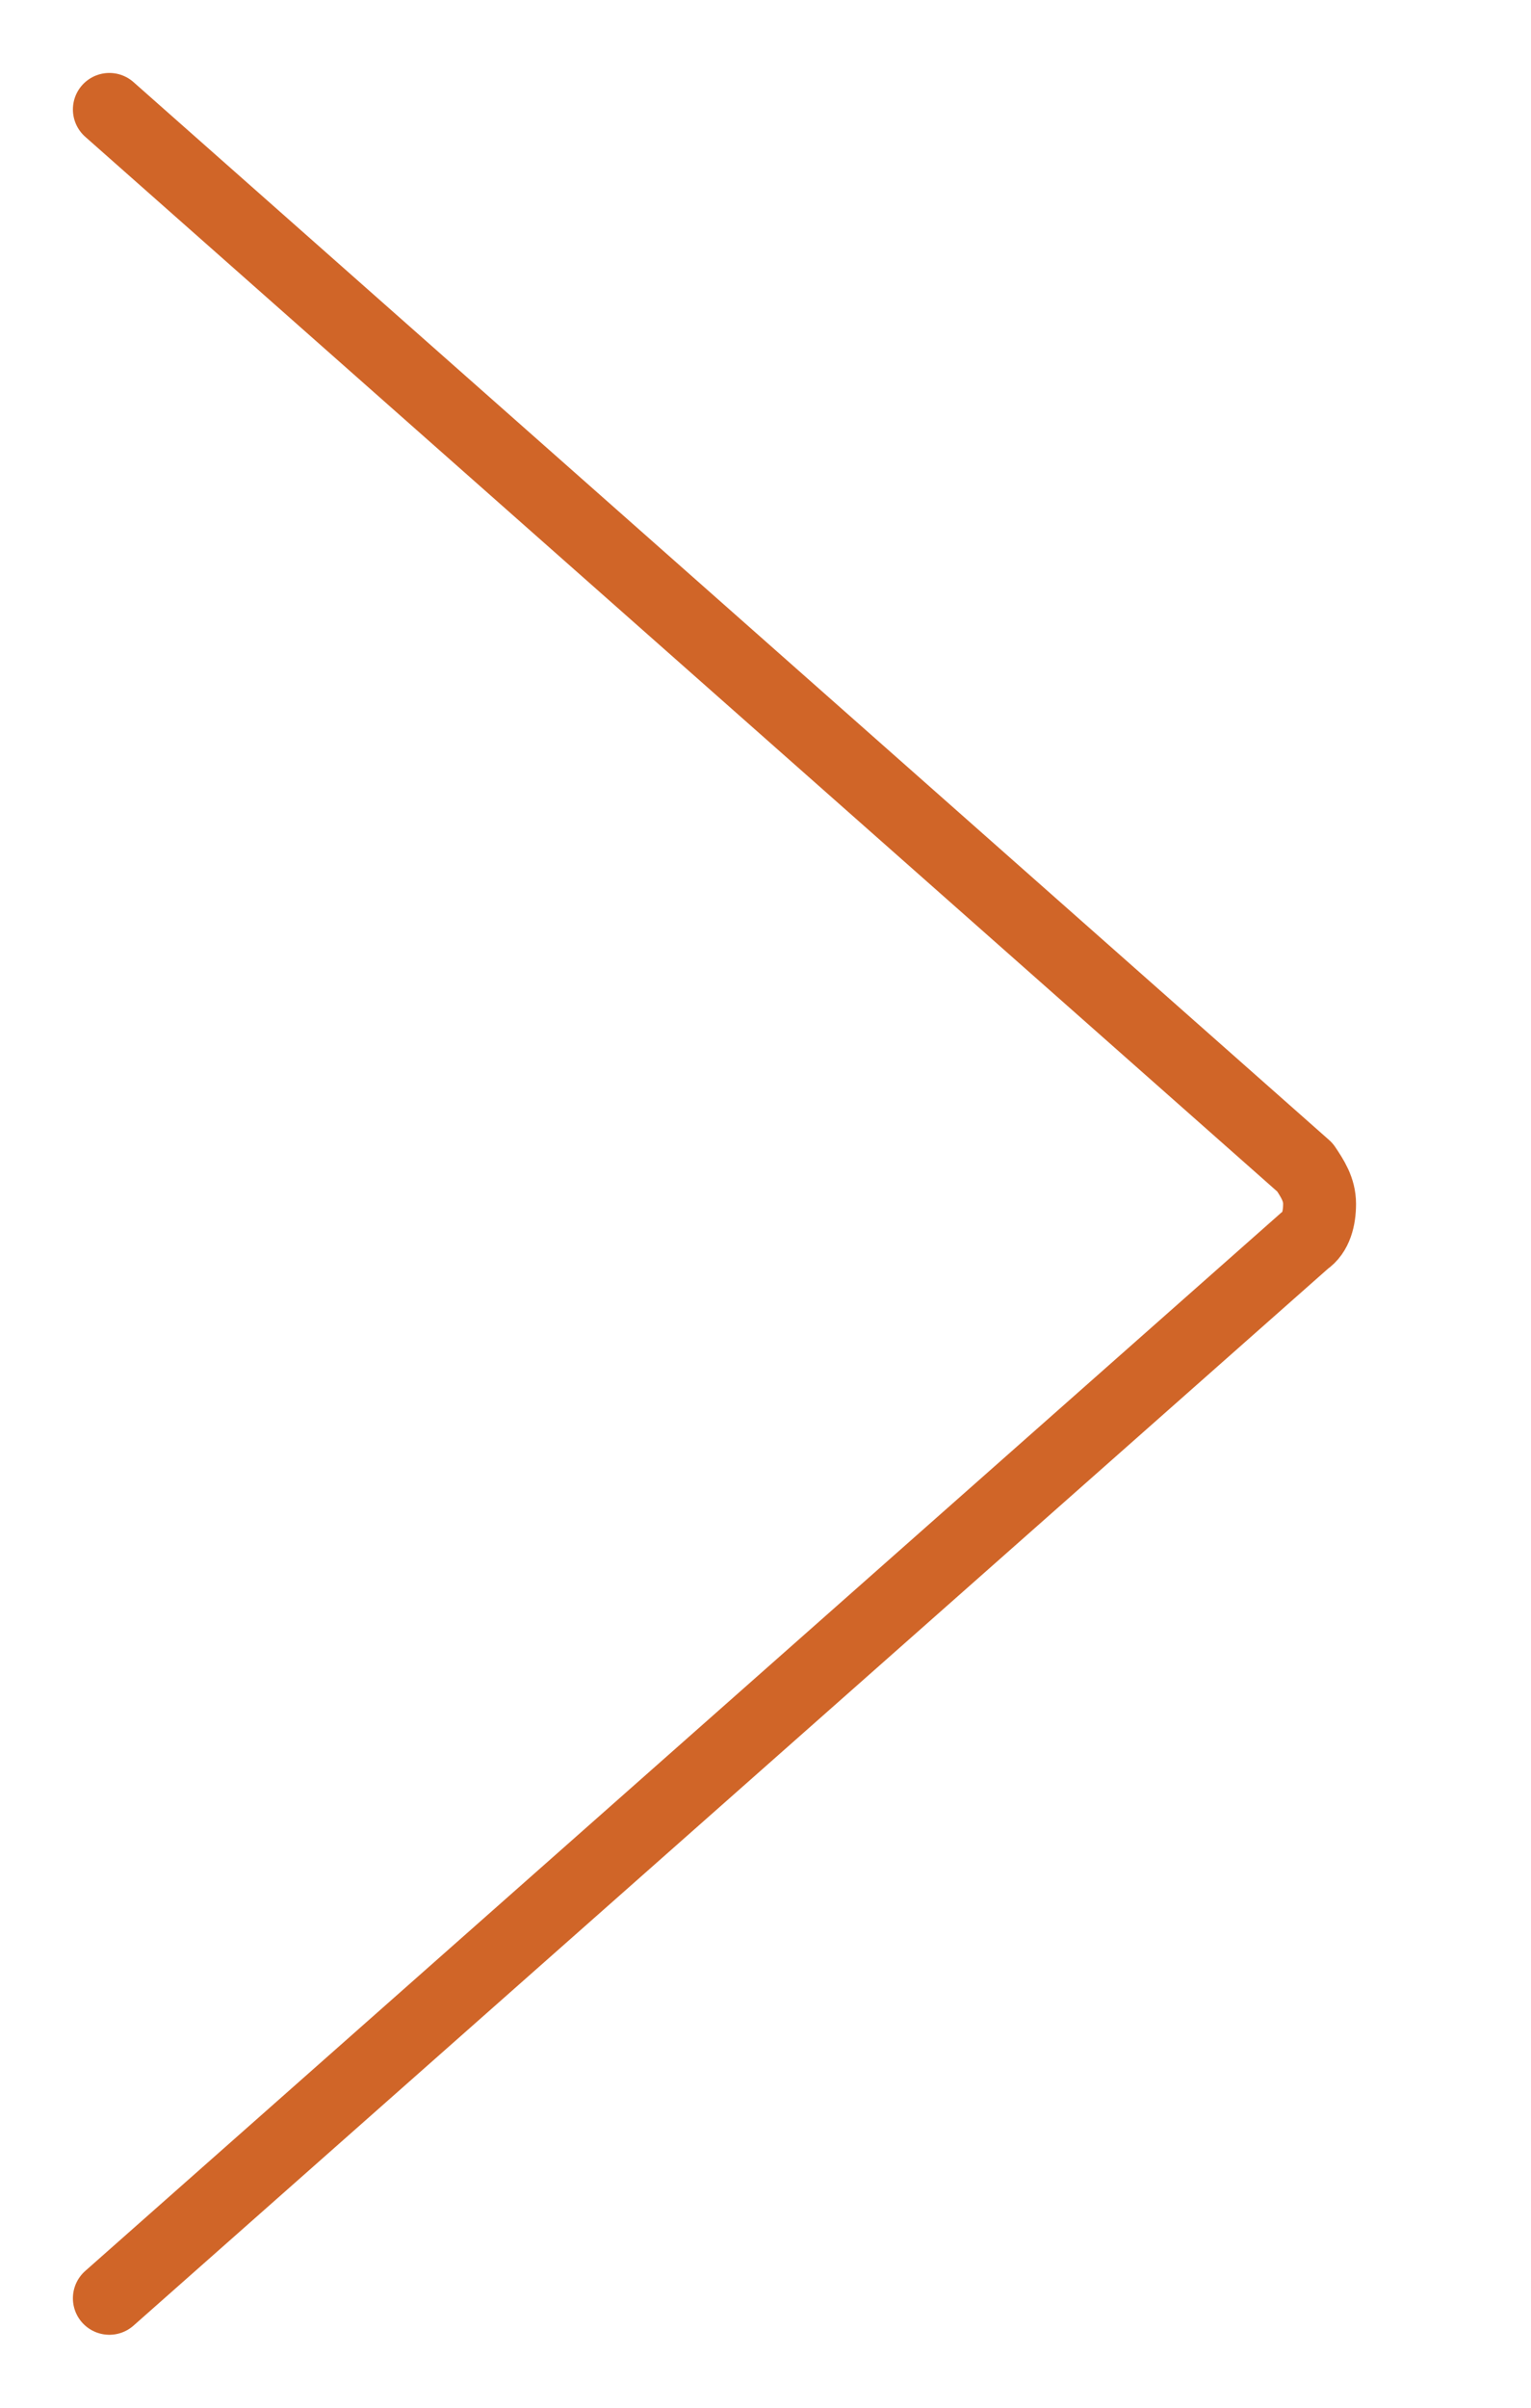 <?xml version="1.0" encoding="utf-8"?>
<!-- Generator: Adobe Illustrator 24.0.1, SVG Export Plug-In . SVG Version: 6.00 Build 0)  -->
<svg version="1.1" id="Слой_1" xmlns="http://www.w3.org/2000/svg" xmlns:xlink="http://www.w3.org/1999/xlink" x="0px" y="0px"
	 viewBox="0 0 42 66" style="enable-background:new 0 0 42 66;" xml:space="preserve">
<style type="text/css">
	.st0{fill:none;stroke:#D06528;stroke-width:2;stroke-linecap:round;stroke-linejoin:round;}
</style>
<path id="Arrow_Right" class="st0" d="M3,63l32.8-29c0.3-0.2,0.4-0.6,0.4-1s-0.2-0.7-0.4-1L3,3"/>
</svg>
